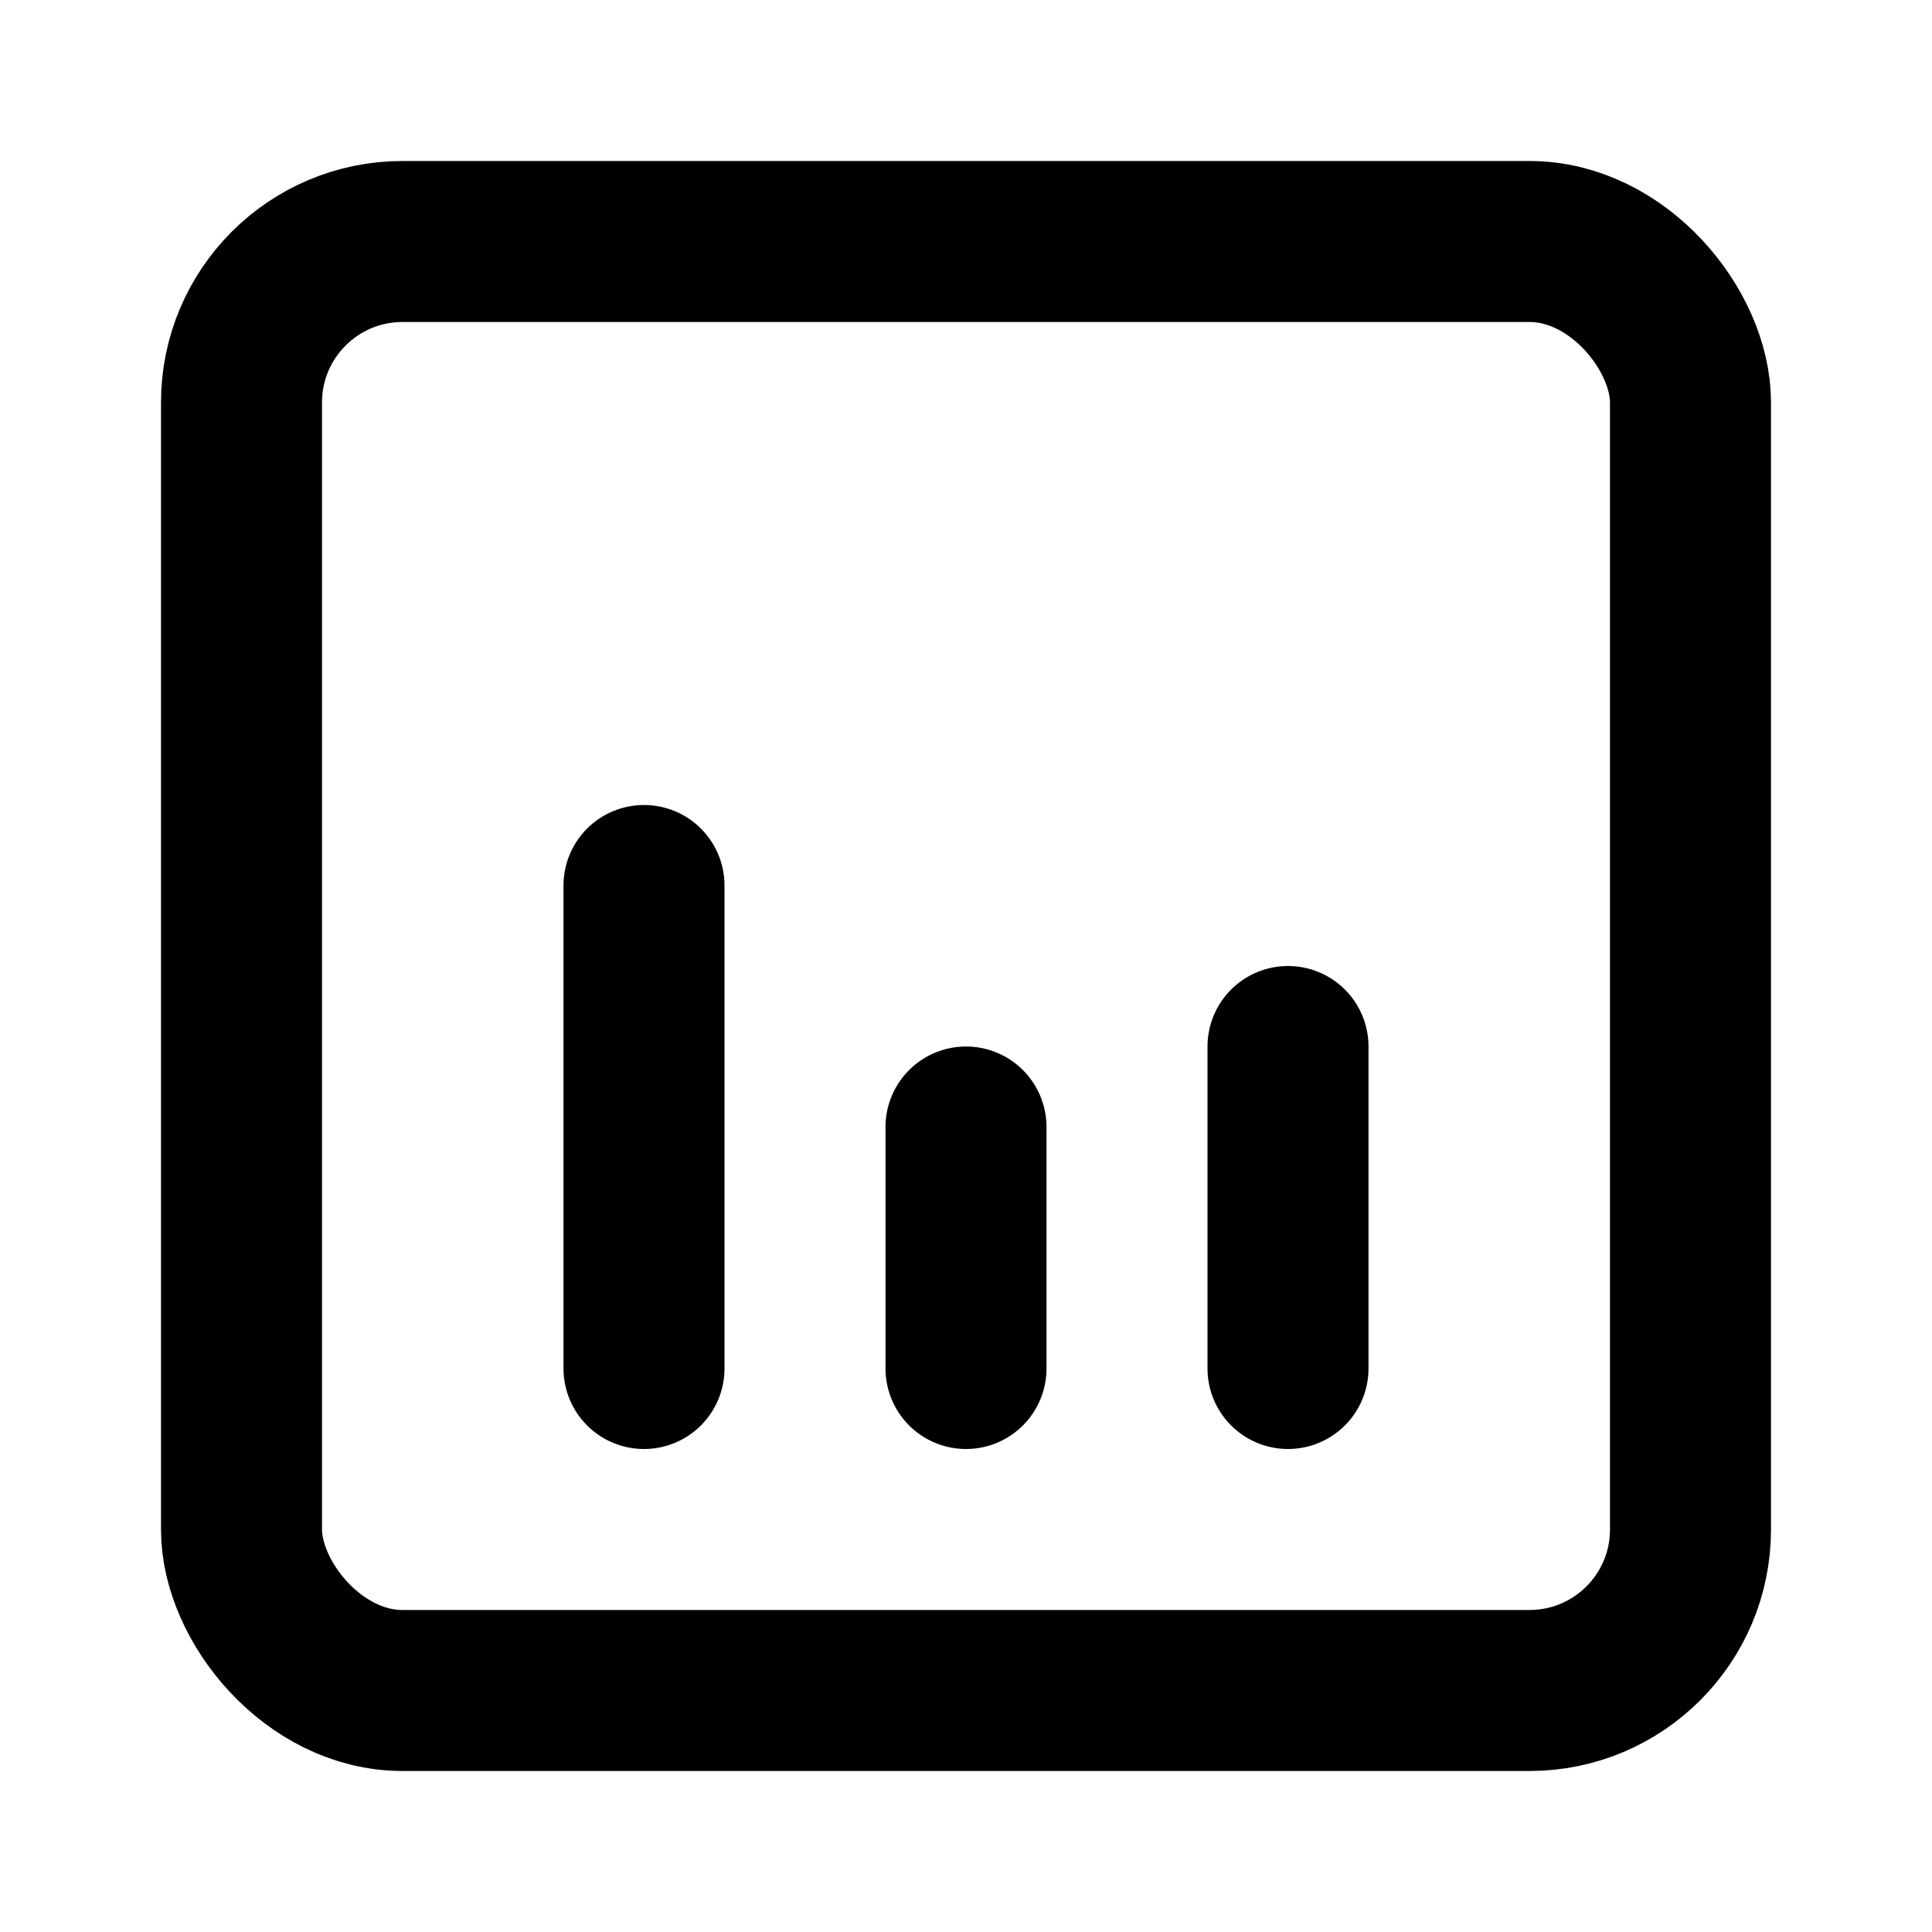 <svg viewBox="0 0 24 24" stroke="currentColor" fill="none" stroke-width="2" stroke-linecap="round" stroke-linejoin="round" xmlns="http://www.w3.org/2000/svg">
  <rect x="3" y="3" width="18" height="18" rx="2" />
  <path d="M8 17v-6M12 17v-3M16 17v-4" />
</svg>

